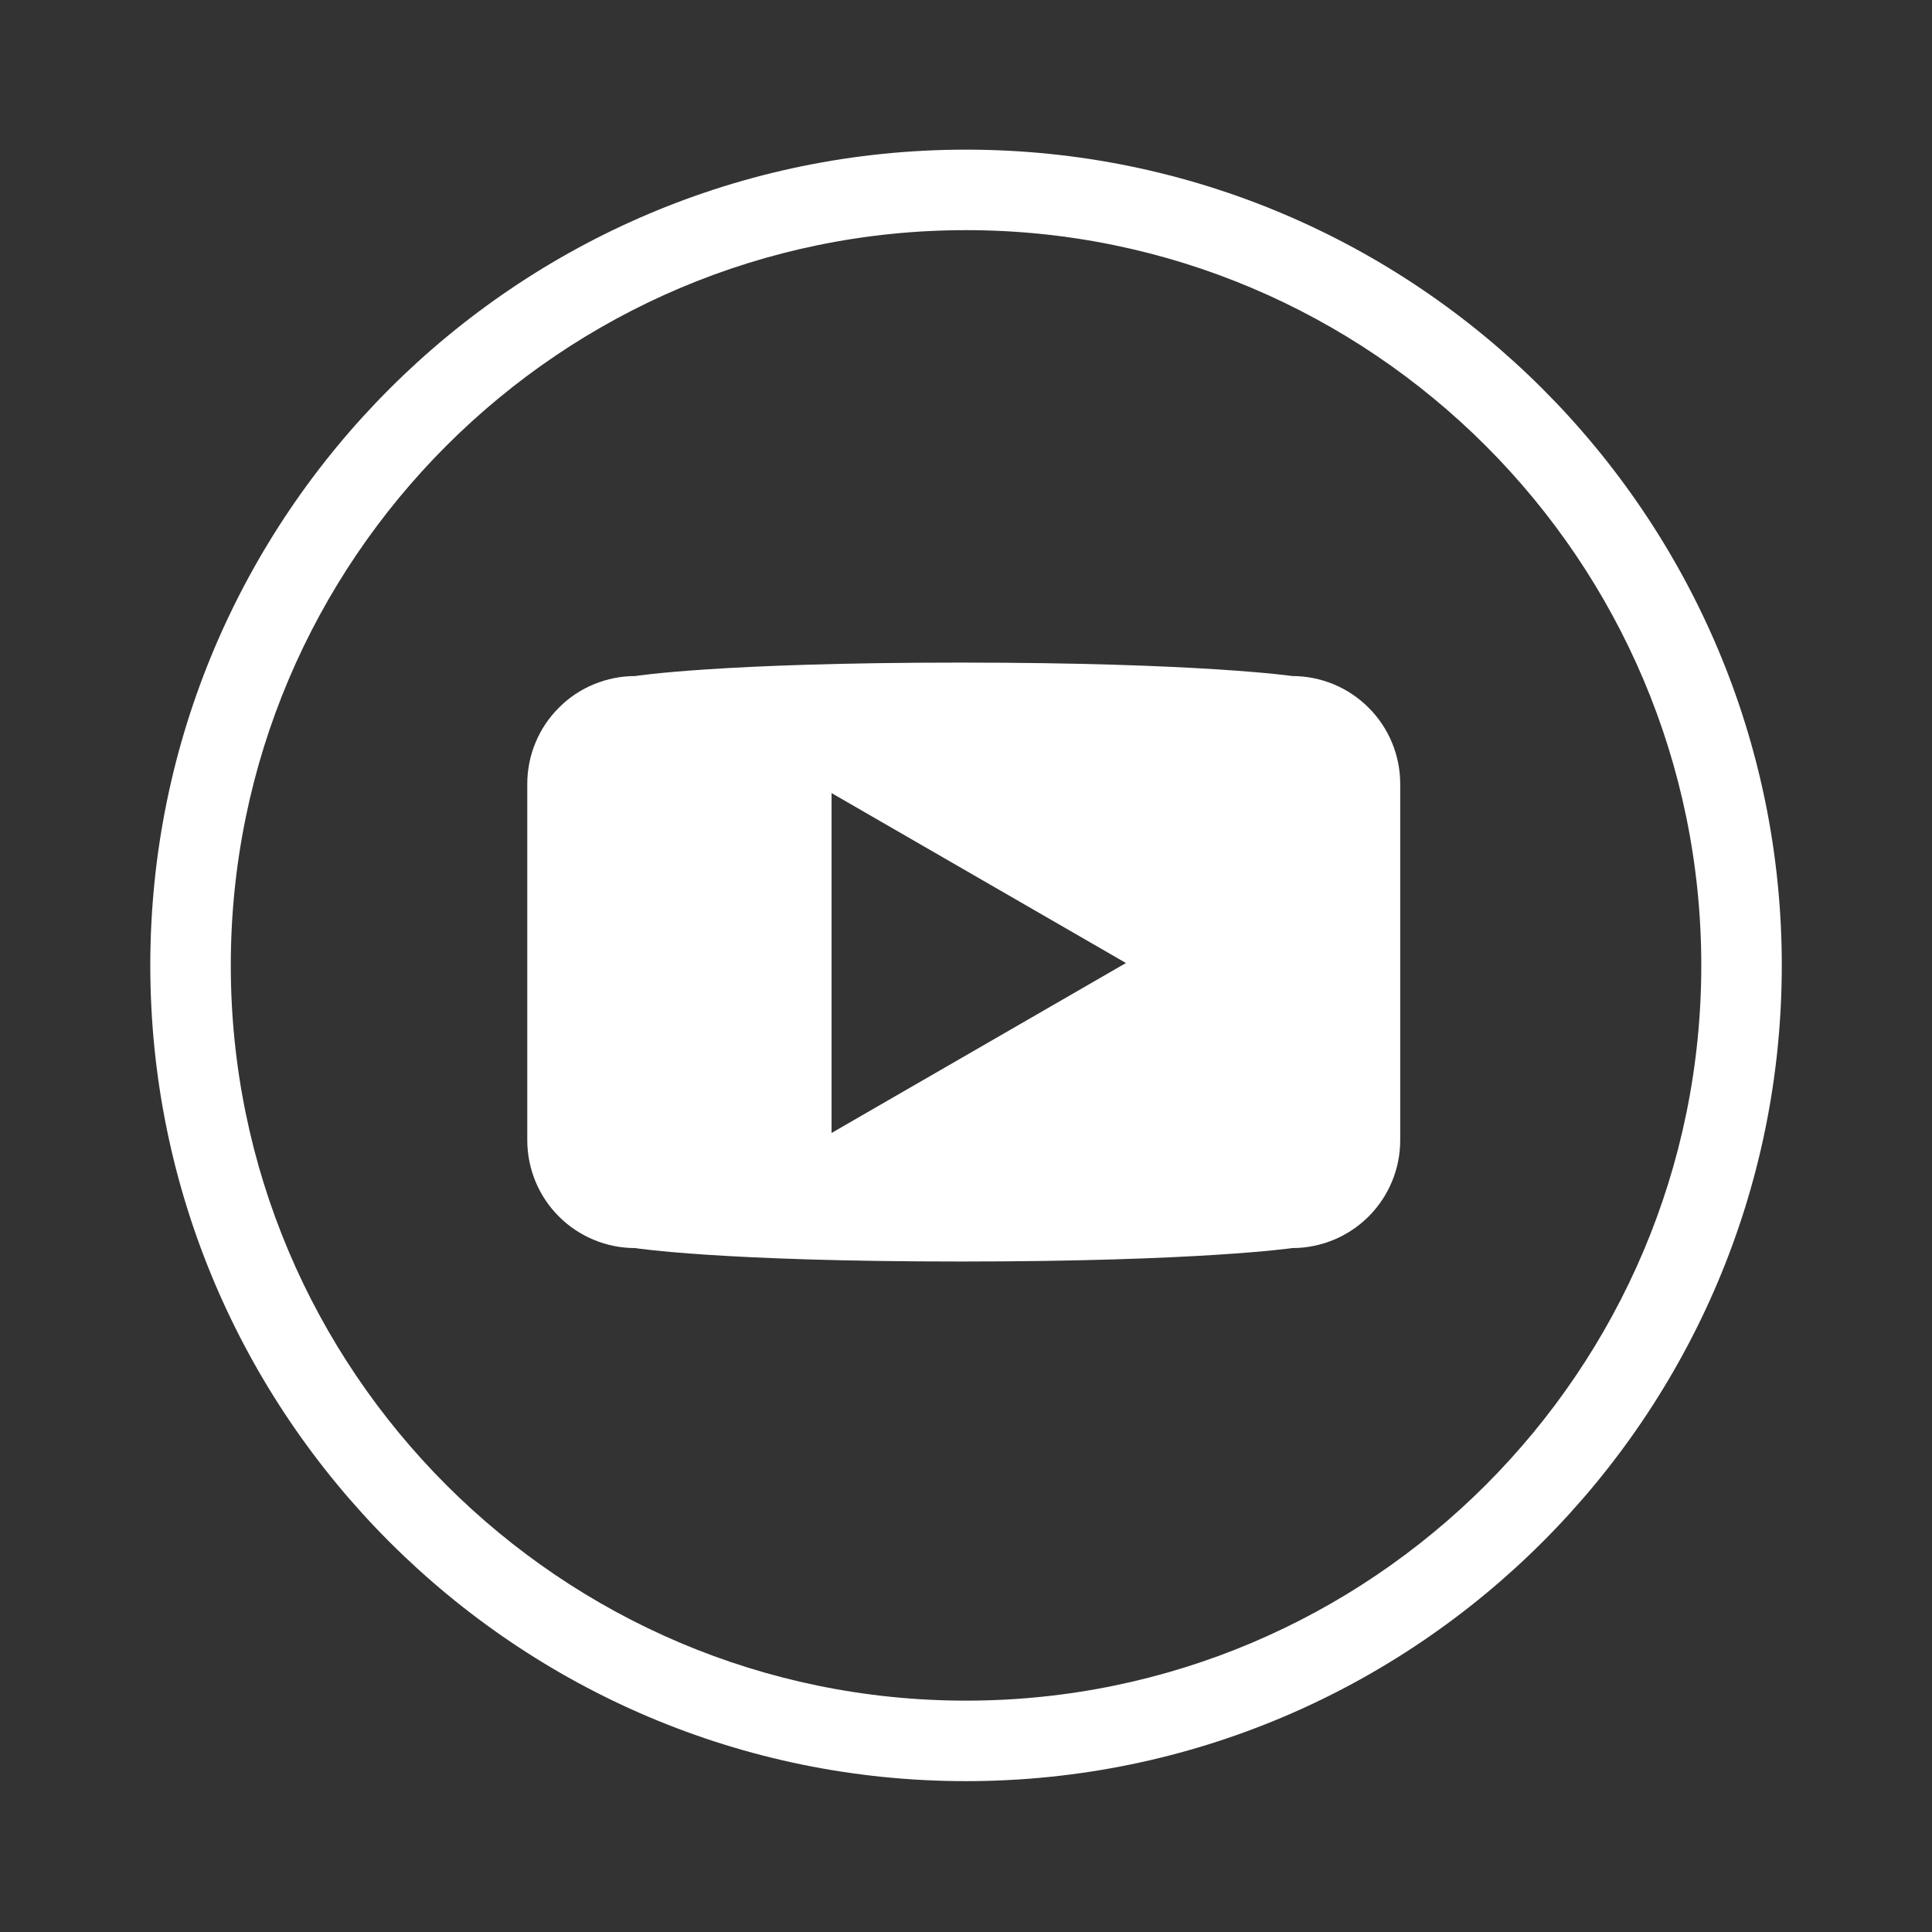 <svg width="24" height="24" viewBox="0 0 24 24" fill="none" xmlns="http://www.w3.org/2000/svg">
<rect x="0" y="0" width="24" height="24" fill="#333333" stroke="none"/>
<path d="M12 1.859C6.413 1.859 1.867 6.405 1.867 11.992C1.867 17.58 6.413 22.126 12 22.126C17.588 22.126 22.134 17.58 22.134 11.992C22.134 6.405 17.587 1.859 12 1.859ZM12 21.126C6.964 21.126 2.867 17.029 2.867 11.992C2.867 6.956 6.964 2.859 12 2.859C17.036 2.859 21.134 6.956 21.134 11.992C21.134 17.029 17.036 21.126 12 21.126Z" fill="white"/>
<path d="M16.053 8.398C16.053 8.398 14.908 8.231 11.93 8.231C8.942 8.231 7.891 8.398 7.891 8.398C7.715 8.398 7.54 8.433 7.378 8.5C7.215 8.567 7.067 8.666 6.943 8.791C6.818 8.915 6.719 9.063 6.652 9.226C6.584 9.388 6.55 9.563 6.55 9.739V14.164C6.55 14.34 6.585 14.514 6.652 14.677C6.719 14.839 6.818 14.987 6.943 15.112C7.067 15.236 7.215 15.335 7.378 15.402C7.54 15.47 7.715 15.504 7.891 15.504C7.891 15.504 8.942 15.671 11.934 15.671C14.908 15.671 16.053 15.504 16.053 15.504C16.408 15.504 16.75 15.363 17.001 15.112C17.253 14.86 17.394 14.519 17.394 14.164V9.739C17.394 9.383 17.253 9.042 17.001 8.791C16.75 8.539 16.409 8.398 16.053 8.398ZM10.33 14.074V9.852L13.987 11.963L10.33 14.074Z" fill="white"/>
</svg>
